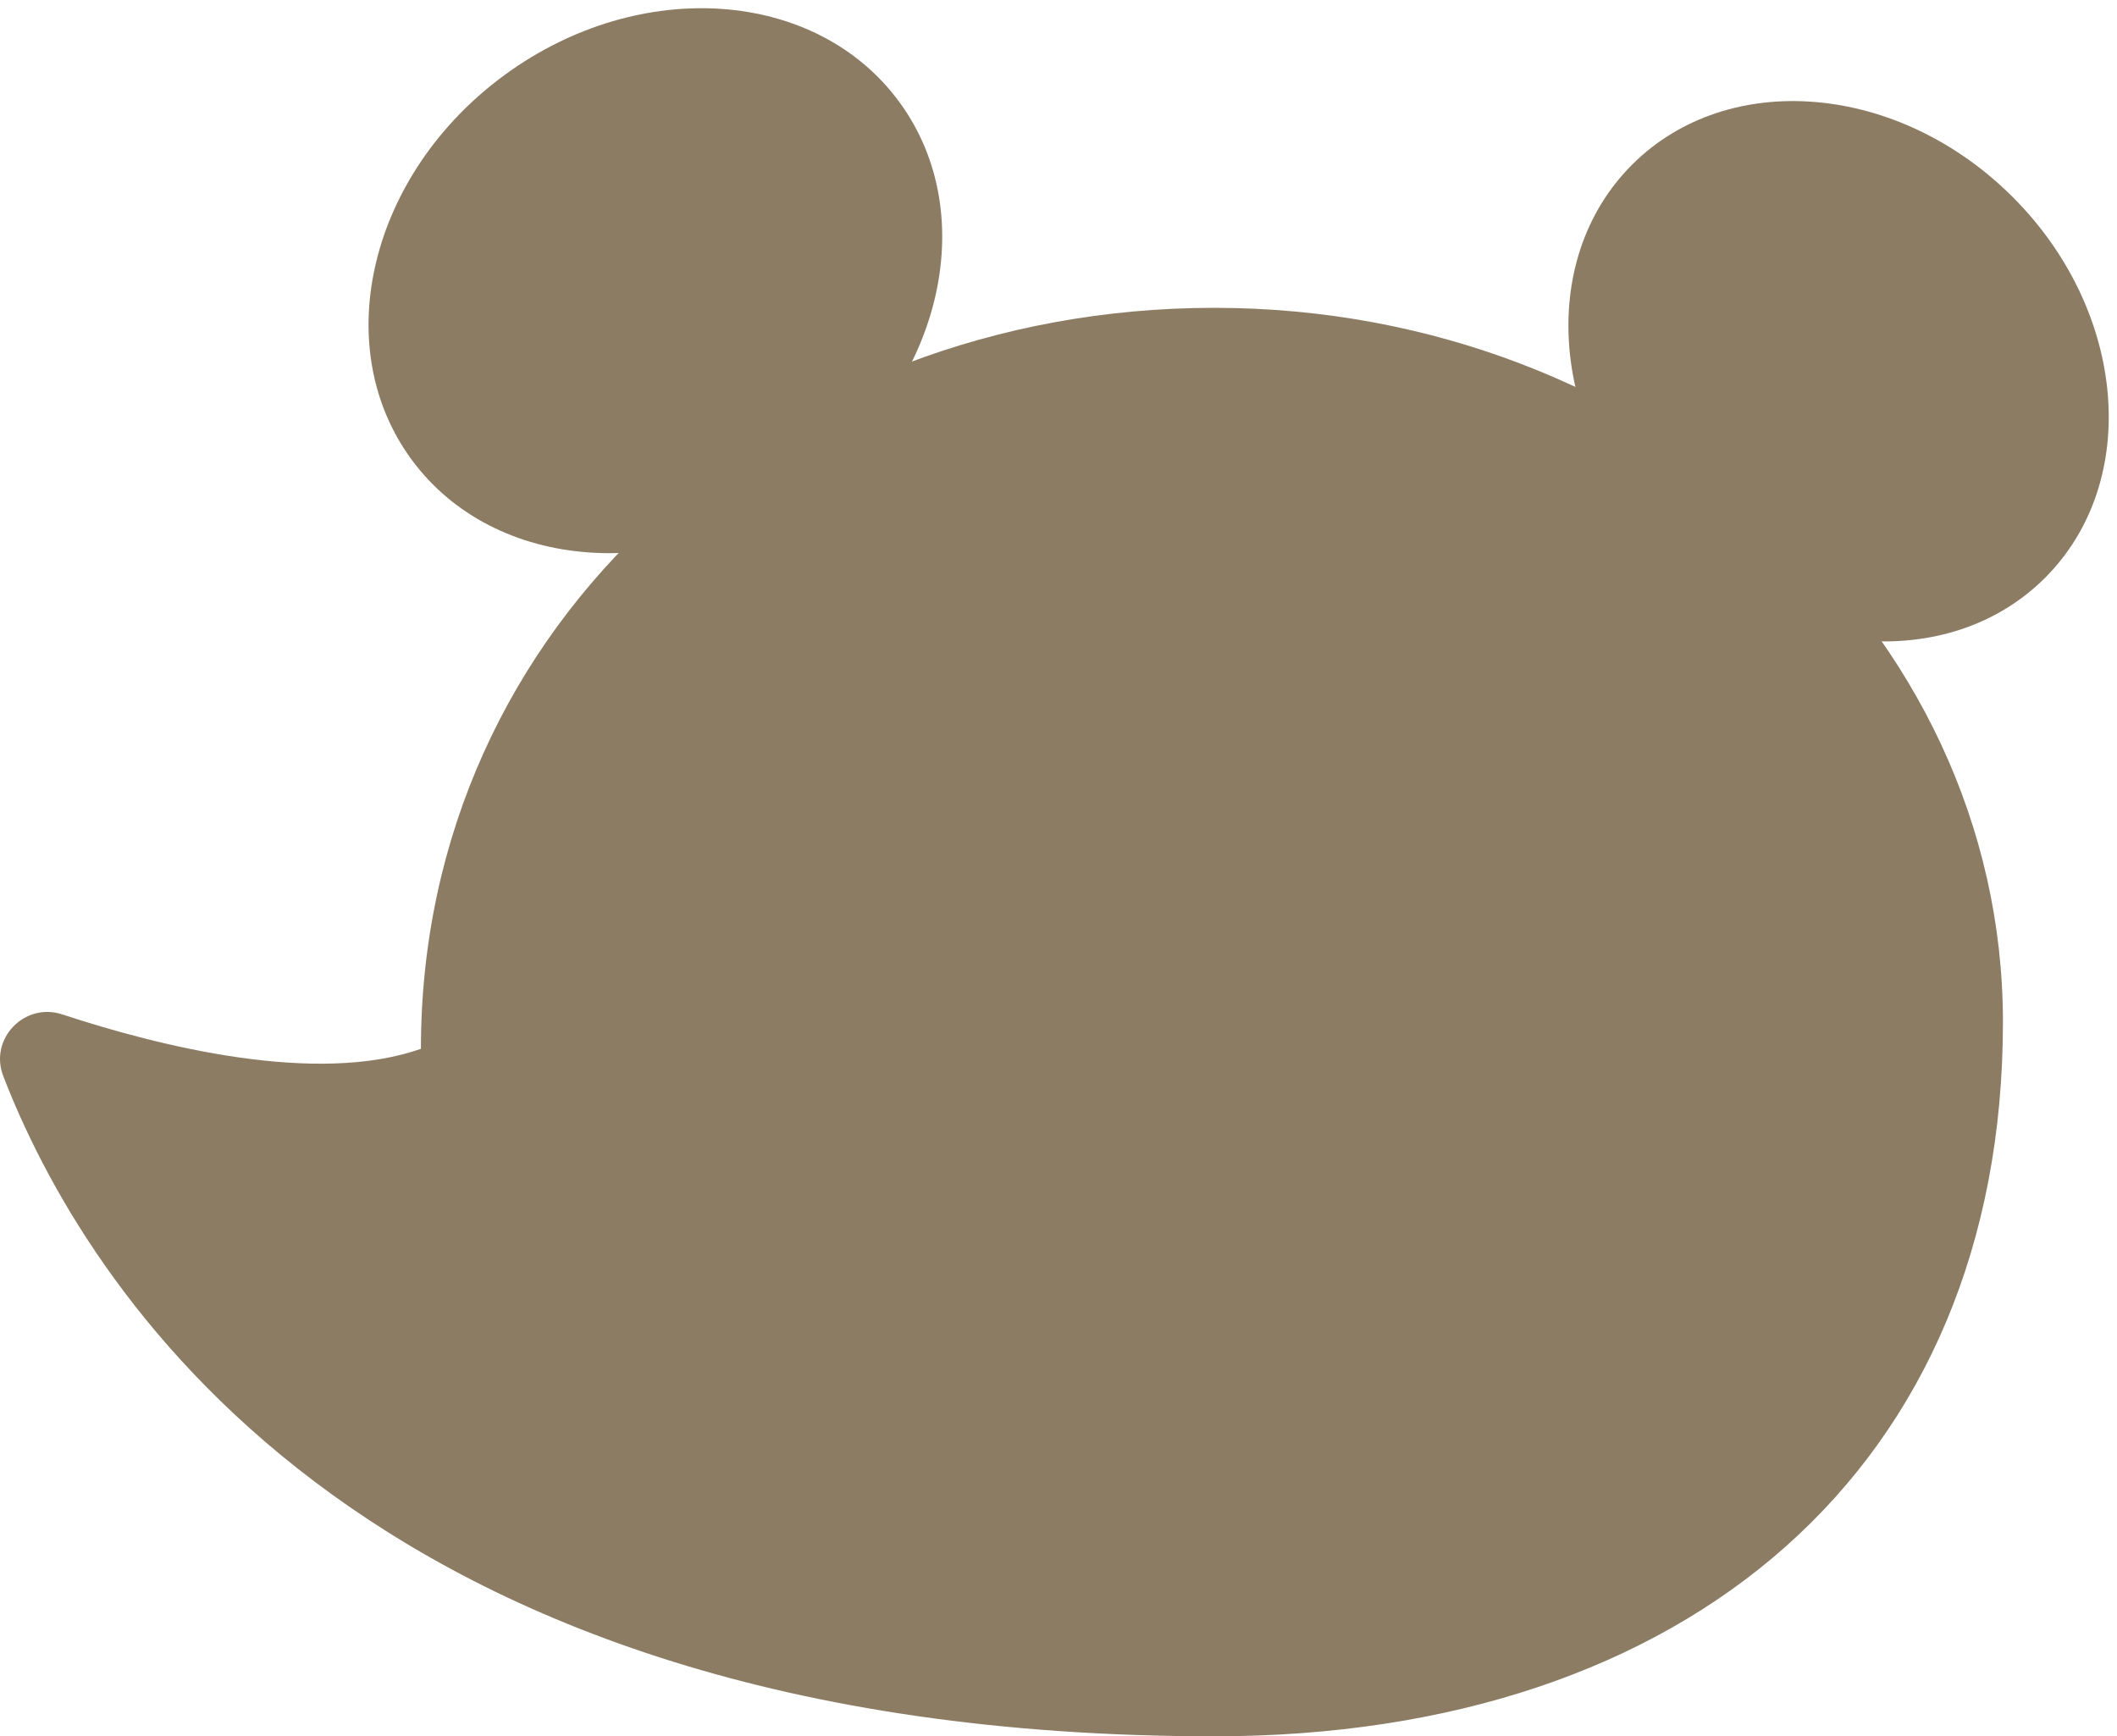 <svg id="Arches_Icons" data-name="Arches Icons" xmlns="http://www.w3.org/2000/svg" viewBox="0 0 1000 820.14"><defs><style>.cls-1{fill:#8C7C64;}</style></defs><g id="Nook_Head_Group" data-name="Nook Head Group"><ellipse id="Nook_Ear_Right" data-name="Nook Ear Right" class="cls-1" cx="868.49" cy="265.28" rx="116.35" ry="137.96" transform="translate(66.79 601.89) rotate(-45)"/><ellipse id="Nook_Ear_Left" data-name="Nook Ear Left" class="cls-1" cx="309.58" cy="222.5" rx="142.84" ry="120.47" transform="translate(-71.65 135.61) rotate(-36.16)"/><path id="Nook_Head" data-name="Nook Head" class="cls-1" d="M573.6,235.33c-205.73,0-374.77,148.18-374.77,350-49.36,17.4-123.48-1.11-169.42-16.25-17.86-5.88-34.65,11.58-27.87,29.13C38.43,693.8,166.86,910.07,573.6,910.07c223.16,0,372.52-126.68,372.52-337.37C946.12,386.37,779.34,235.33,573.6,235.33Z" transform="translate(0 -89.93)"/></g></svg>